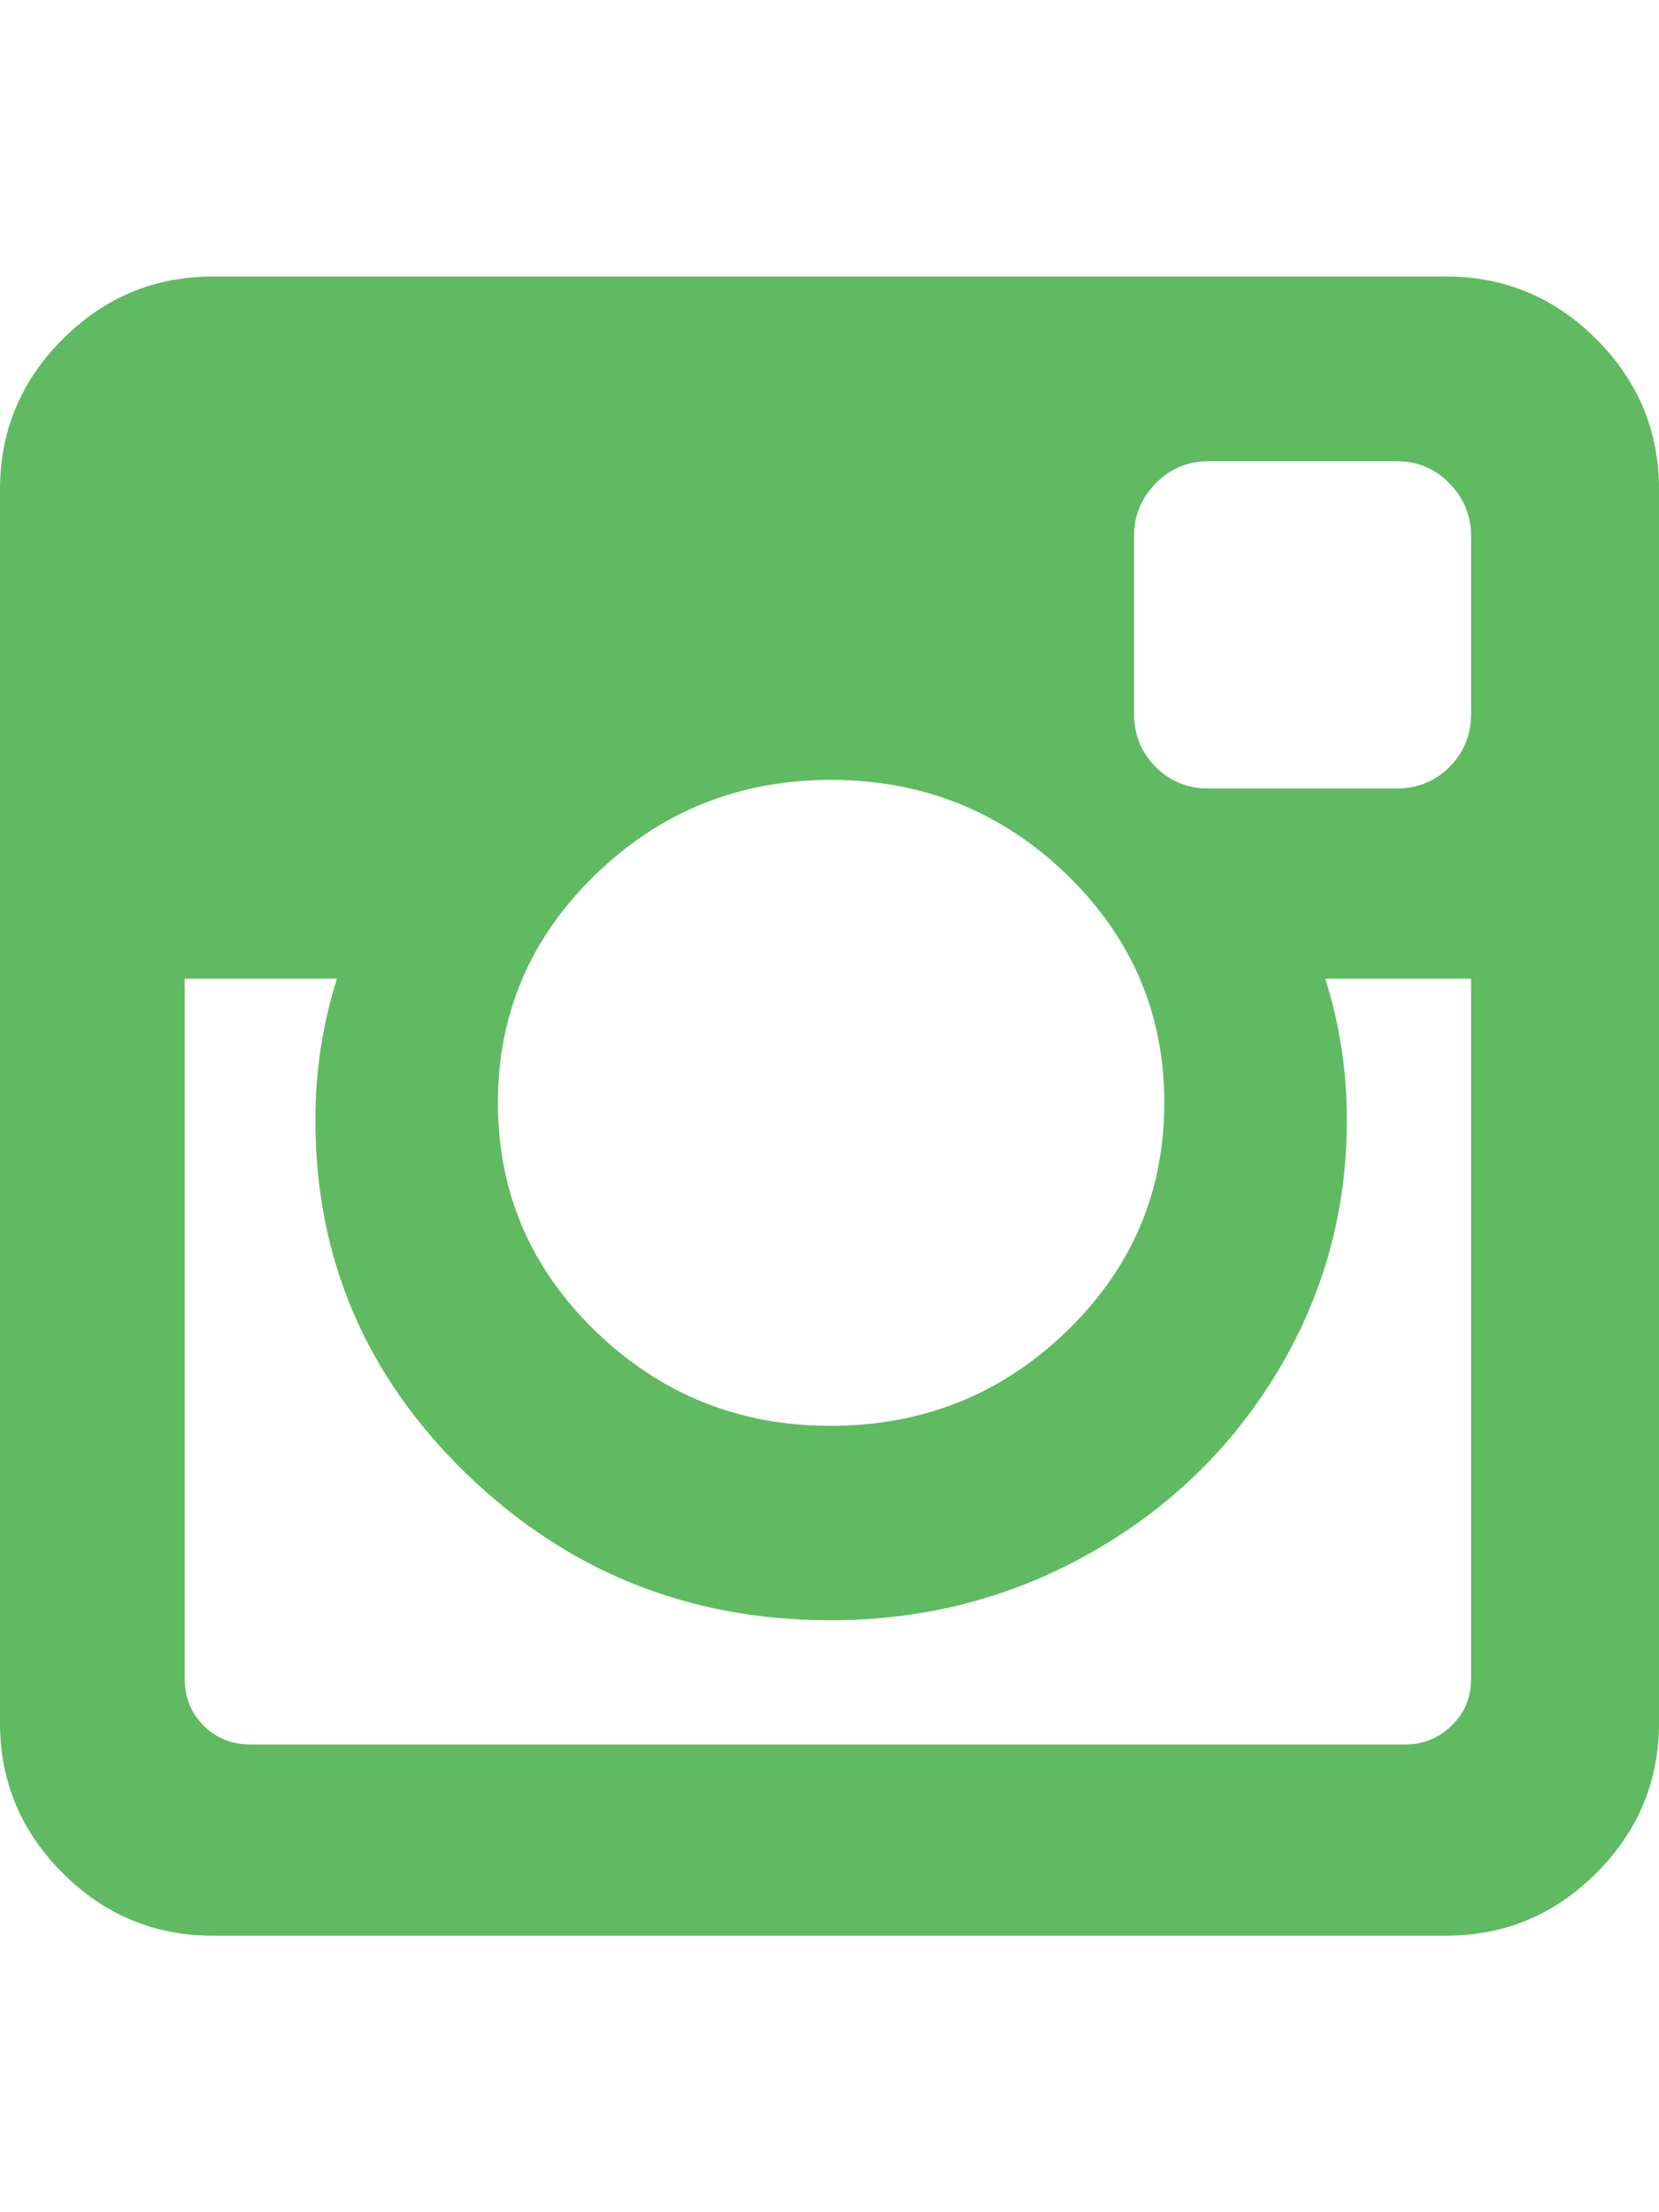 <?xml version="1.0" ?><svg contentScriptType="text/ecmascript" contentStyleType="text/css" enable-background="new 0 0 2048 2048" height="2048px" id="Layer_1" preserveAspectRatio="xMidYMid meet" version="1.1" viewBox="0.0 0 1536.0 2048" width="1536.0px" xml:space="preserve" xmlns="http://www.w3.org/2000/svg" xmlns:xlink="http://www.w3.org/1999/xlink" zoomAndPan="magnify" fill="#60BA62"><path d="M1362,1554V906h-135c13.333,42,20,85.667,20,131c0,84-21.333,161.5-64,232.5s-100.667,127.167-174,168.5s-153.333,62-240,62  c-131.333,0-243.667-45.167-337-135.5S292,1165,292,1037c0-45.333,6.667-89,20-131H171v648c0,17.333,5.833,31.833,17.5,43.5  s26.167,17.5,43.5,17.5h1069c16.667,0,31-5.833,43-17.5S1362,1571.333,1362,1554z M1078,1021c0-82.667-30.167-153.167-90.5-211.5  C927.167,751.167,854.333,722,769,722c-84.667,0-157.167,29.167-217.5,87.5S461,938.333,461,1021s30.167,153.167,90.5,211.5  S684.333,1320,769,1320c85.333,0,158.167-29.167,218.5-87.5C1047.833,1174.167,1078,1103.667,1078,1021z M1362,661V496  c0-18.667-6.667-34.833-20-48.5s-29.667-20.5-49-20.5h-174c-19.333,0-35.667,6.833-49,20.5s-20,29.833-20,48.5v165  c0,19.333,6.667,35.667,20,49s29.667,20,49,20h174c19.333,0,35.667-6.667,49-20S1362,680.333,1362,661z M1536,453v1142  c0,54-19.333,100.333-58,139s-85,58-139,58H197c-54,0-100.333-19.333-139-58s-58-85-58-139V453c0-54,19.333-100.333,58-139  s85-58,139-58h1142c54,0,100.333,19.333,139,58S1536,399,1536,453z"/></svg>